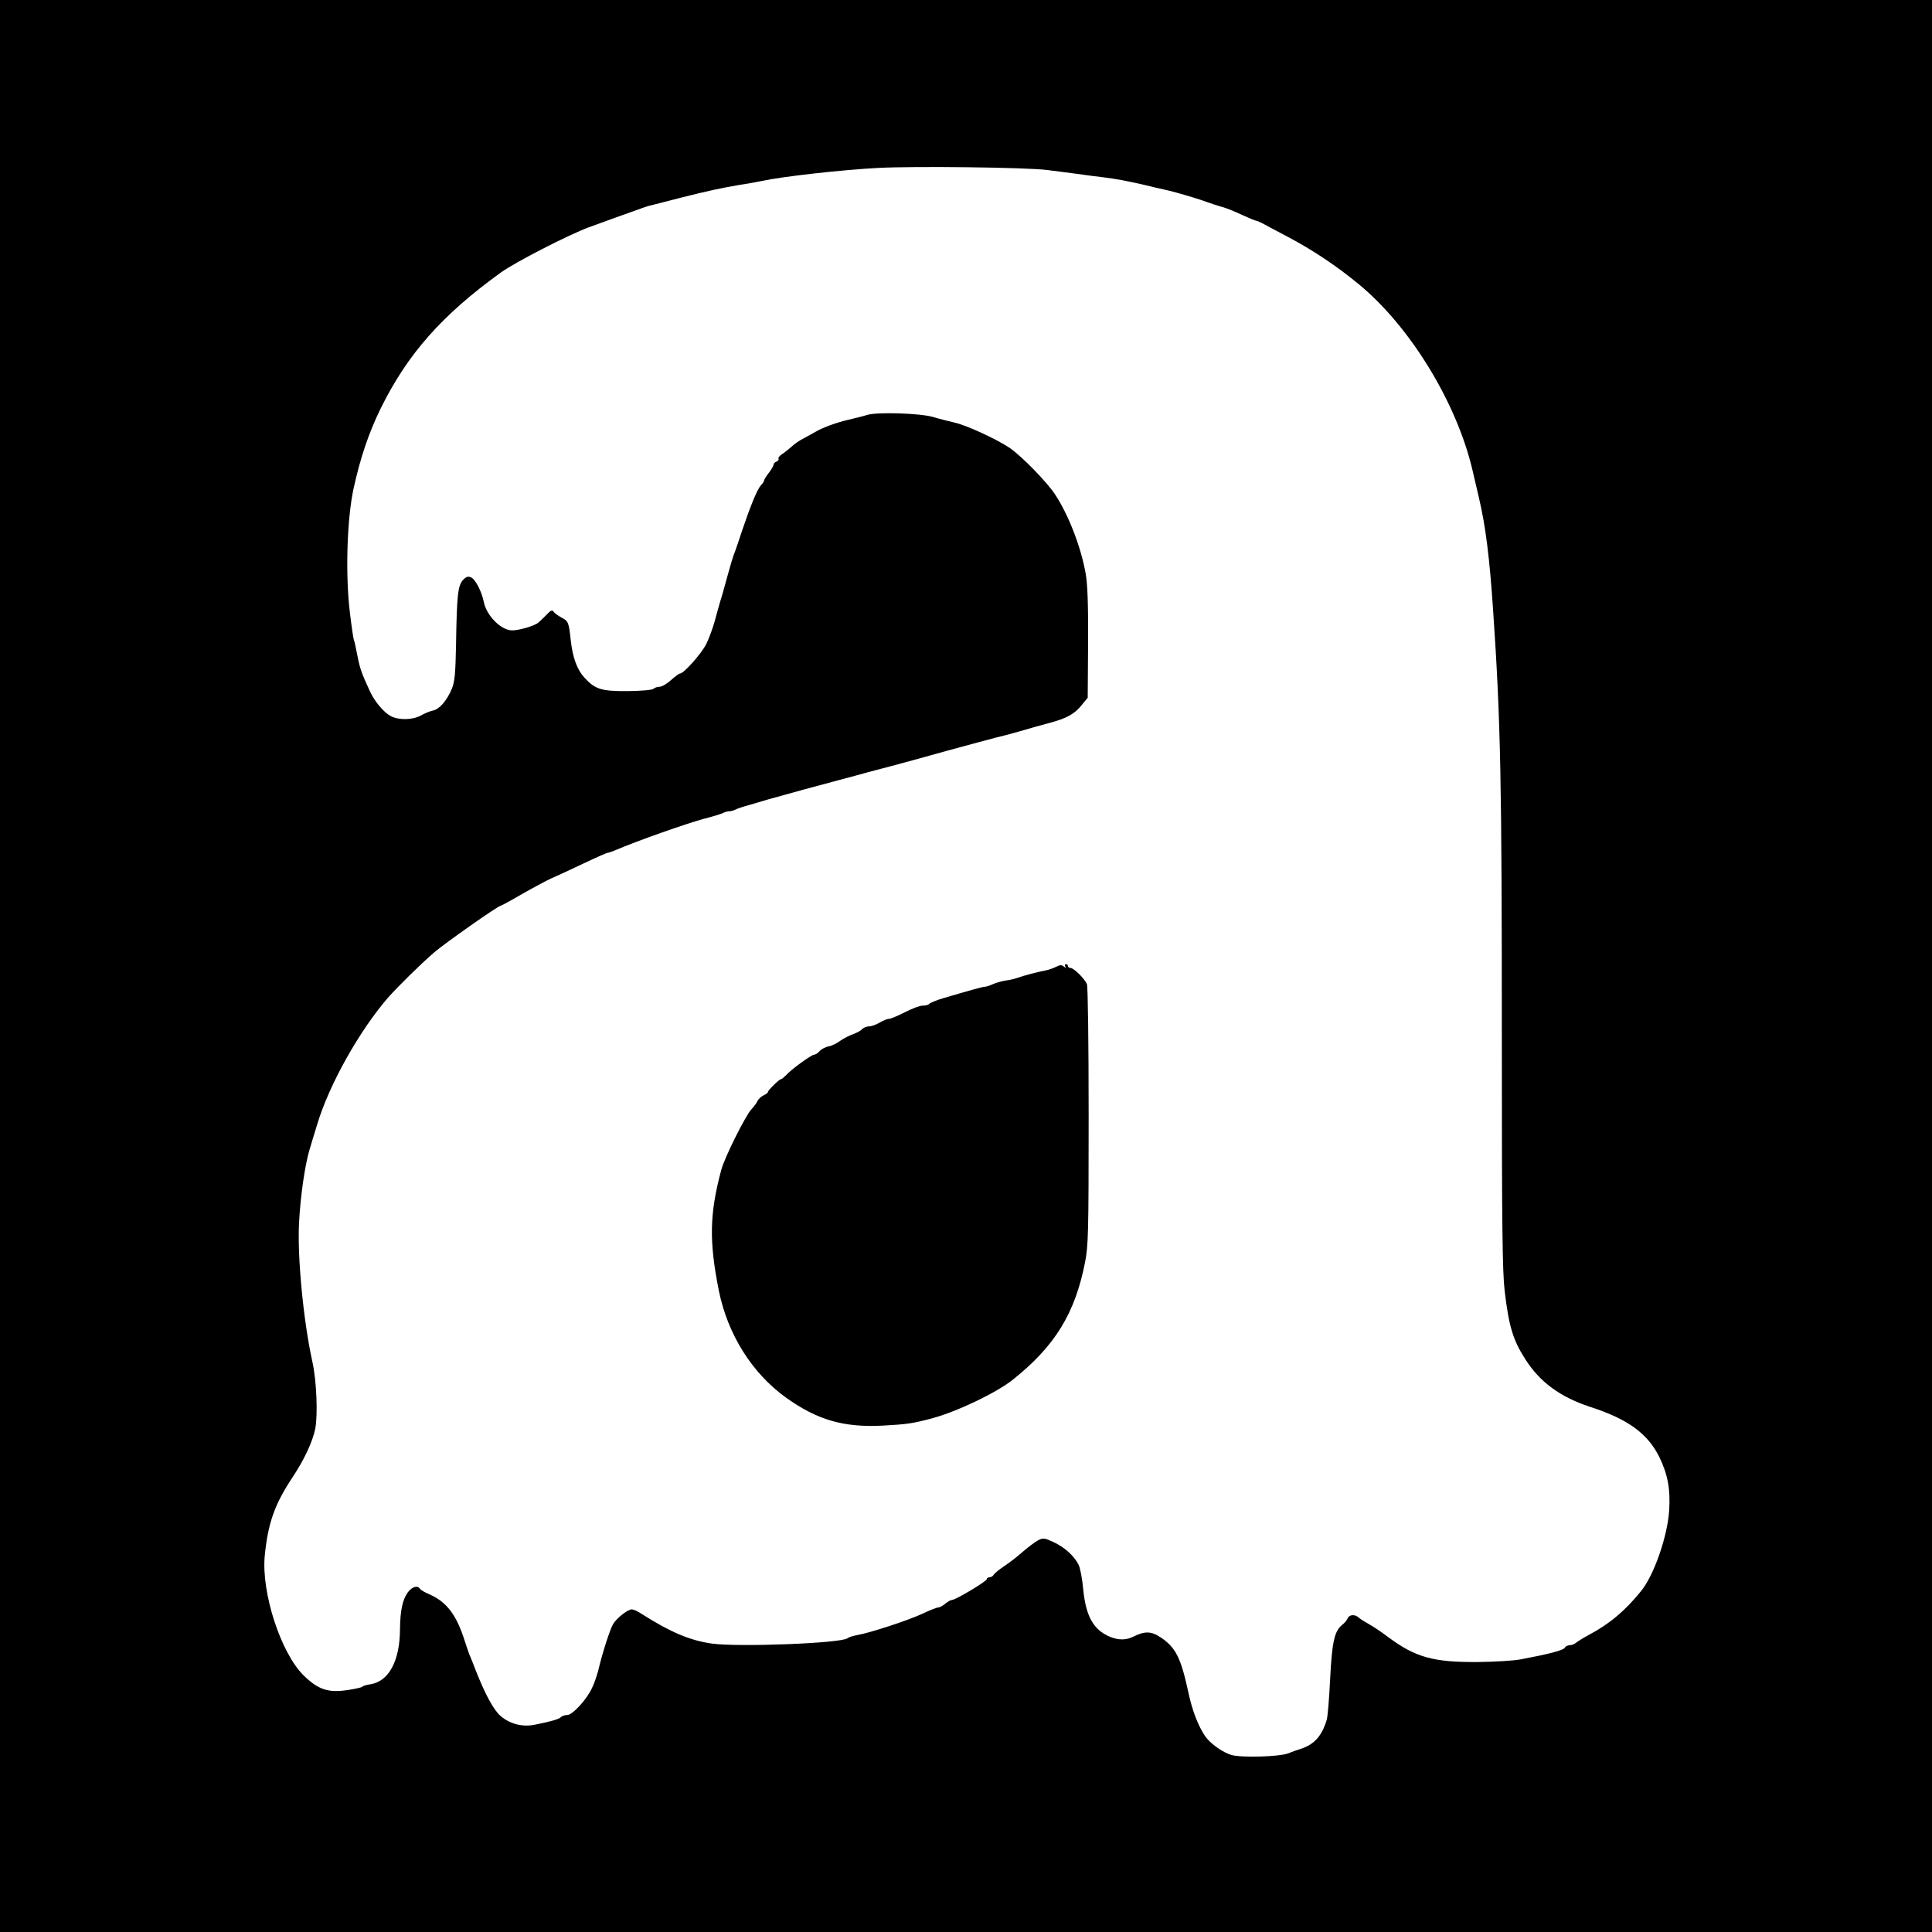 <?xml version="1.0" standalone="no"?>
<!DOCTYPE svg PUBLIC "-//W3C//DTD SVG 20010904//EN"
 "http://www.w3.org/TR/2001/REC-SVG-20010904/DTD/svg10.dtd">
<svg version="1.0" xmlns="http://www.w3.org/2000/svg"
 width="1024pt" height="1024pt" viewBox="0 0 1024 1024"
 preserveAspectRatio="xMidYMid meet">
<g transform="translate(0,1024) scale(0.1,-0.1)"
fill="#000000" stroke="none">
<path d="M0 5120 l0 -5120 5120 0 5120 0 0 5120 0 5120 -5120 0 -5120 0 0
-5120z m5550 4219 c47 -6 117 -15 155 -20 39 -6 104 -14 145 -19 70 -9 119
-18 215 -40 22 -6 80 -19 129 -30 48 -12 127 -35 175 -51 47 -17 100 -34 116
-38 17 -5 60 -22 98 -40 37 -17 71 -31 75 -31 4 0 18 -6 32 -13 14 -8 75 -40
135 -72 133 -70 260 -155 380 -254 271 -225 515 -625 599 -981 8 -36 24 -103
35 -150 35 -149 56 -315 75 -598 40 -586 46 -910 46 -2259 0 -1011 3 -1242 15
-1345 22 -187 44 -261 110 -363 77 -121 184 -199 341 -251 202 -65 307 -142
369 -267 44 -91 59 -168 52 -282 -9 -138 -80 -343 -149 -428 -85 -105 -167
-174 -278 -233 -30 -16 -60 -35 -68 -42 -7 -6 -22 -12 -32 -12 -11 0 -23 -6
-27 -14 -8 -13 -84 -33 -233 -61 -36 -7 -137 -13 -225 -14 -237 -2 -333 24
-480 134 -38 29 -86 60 -105 70 -18 10 -40 24 -48 31 -19 19 -51 17 -59 -3 -4
-10 -17 -26 -29 -35 -41 -33 -54 -88 -64 -286 -5 -103 -13 -201 -18 -217 -26
-87 -67 -132 -140 -155 -15 -5 -45 -15 -67 -24 -48 -17 -243 -23 -297 -8 -45
12 -114 61 -140 99 -38 56 -69 137 -89 231 -40 185 -67 239 -145 292 -52 35
-85 36 -146 6 -39 -20 -79 -20 -126 -1 -87 37 -127 109 -141 253 -5 55 -16
113 -25 130 -24 46 -72 90 -131 118 -50 23 -56 24 -83 10 -15 -8 -50 -34 -78
-58 -27 -24 -71 -59 -99 -77 -27 -18 -54 -40 -58 -47 -4 -8 -15 -14 -22 -14
-8 0 -15 -4 -15 -10 0 -11 -165 -110 -184 -110 -7 0 -23 -9 -36 -20 -13 -11
-30 -20 -37 -20 -8 0 -47 -15 -86 -34 -76 -35 -274 -100 -342 -112 -22 -4 -46
-11 -53 -17 -33 -27 -585 -48 -721 -28 -117 17 -219 61 -372 158 -19 13 -42
23 -50 23 -22 0 -79 -45 -99 -77 -17 -28 -58 -156 -79 -246 -7 -27 -21 -69
-33 -93 -28 -62 -104 -144 -132 -144 -12 0 -27 -5 -33 -11 -11 -11 -51 -23
-137 -40 -66 -14 -133 3 -183 46 -37 32 -82 115 -133 245 -11 30 -25 64 -30
75 -5 11 -16 45 -26 75 -44 141 -97 210 -189 250 -23 10 -46 23 -49 29 -13 20
-42 11 -64 -18 -29 -39 -41 -99 -42 -196 -1 -168 -59 -277 -157 -292 -21 -3
-40 -9 -43 -13 -3 -4 -39 -12 -80 -18 -102 -15 -154 3 -231 78 -121 120 -224
437 -206 633 17 173 52 273 146 415 63 94 108 191 122 260 14 77 7 255 -16
357 -47 214 -80 556 -70 735 7 140 31 304 55 385 10 33 28 94 41 135 63 211
224 498 378 675 52 58 167 172 241 236 58 50 341 249 355 249 3 0 53 27 111
61 58 33 129 71 157 84 29 12 105 48 171 79 65 31 122 56 127 56 4 0 23 6 41
14 117 50 373 140 468 166 47 12 93 26 102 31 10 5 25 9 33 9 8 0 23 4 33 9 9
5 42 16 72 24 30 9 78 23 105 31 104 29 274 76 370 101 55 15 125 33 155 42
30 8 87 23 125 33 39 10 171 46 295 81 124 34 241 65 260 70 19 4 76 19 125
33 50 15 122 35 160 45 89 24 131 47 169 95 l31 38 2 291 c1 211 -3 313 -13
368 -25 139 -88 304 -159 414 -41 65 -179 207 -245 252 -67 45 -227 119 -290
133 -30 7 -82 20 -115 30 -69 20 -296 27 -348 11 -18 -6 -63 -17 -101 -26 -65
-15 -140 -43 -176 -65 -8 -5 -34 -19 -58 -32 -24 -12 -53 -32 -65 -44 -12 -11
-34 -29 -49 -39 -15 -9 -25 -21 -22 -26 3 -5 -2 -12 -10 -15 -9 -3 -16 -11
-16 -17 0 -5 -11 -25 -25 -43 -14 -18 -25 -36 -25 -40 0 -4 -7 -16 -17 -26
-20 -23 -53 -102 -99 -238 -19 -58 -38 -114 -43 -125 -5 -11 -21 -65 -36 -120
-15 -55 -31 -113 -37 -130 -5 -16 -18 -63 -29 -104 -11 -40 -32 -97 -46 -125
-26 -51 -118 -155 -139 -156 -5 0 -27 -16 -48 -35 -21 -19 -48 -35 -60 -35
-12 0 -27 -5 -33 -11 -6 -6 -61 -11 -134 -12 -142 -1 -175 9 -233 73 -38 42
-61 106 -71 196 -10 94 -13 103 -48 120 -17 10 -37 23 -42 31 -9 12 -15 9 -37
-14 -15 -15 -35 -35 -45 -43 -21 -18 -108 -43 -142 -41 -59 3 -133 80 -147
151 -11 55 -45 121 -68 130 -16 7 -26 3 -43 -15 -26 -30 -32 -79 -36 -340 -3
-157 -7 -198 -22 -235 -27 -64 -65 -108 -100 -116 -16 -3 -45 -15 -64 -26 -42
-24 -117 -26 -159 -4 -37 19 -86 77 -111 131 -46 100 -53 120 -67 191 -8 42
-16 79 -19 84 -2 4 -12 70 -21 146 -24 201 -15 495 20 655 36 164 80 294 143
423 143 290 324 495 638 722 75 54 359 200 465 239 37 14 243 88 300 108 8 3
26 8 40 11 14 4 77 19 140 36 154 39 230 55 320 70 41 6 95 16 119 21 104 23
423 59 616 69 191 10 783 3 895 -11z"/>
<path d="M5598 5116 c-14 -7 -38 -16 -54 -19 -43 -8 -115 -27 -149 -39 -16 -6
-46 -13 -65 -15 -19 -3 -49 -11 -67 -19 -17 -8 -37 -14 -43 -14 -12 0 -83 -20
-222 -61 -37 -11 -70 -25 -73 -30 -4 -5 -19 -9 -34 -9 -16 0 -58 -16 -95 -35
-37 -19 -75 -35 -84 -35 -9 0 -32 -9 -50 -20 -18 -11 -43 -20 -56 -20 -13 0
-29 -7 -36 -14 -6 -8 -28 -20 -48 -27 -20 -7 -51 -23 -68 -35 -17 -13 -45 -27
-62 -30 -17 -3 -39 -15 -48 -25 -9 -11 -22 -19 -29 -19 -14 0 -123 -79 -149
-109 -11 -11 -23 -21 -27 -21 -9 0 -69 -59 -69 -68 0 -4 -10 -12 -22 -17 -13
-6 -27 -19 -33 -30 -5 -12 -20 -31 -32 -44 -32 -34 -143 -257 -160 -321 -63
-236 -65 -379 -13 -641 47 -232 176 -437 355 -566 166 -119 306 -160 515 -149
127 7 158 11 265 40 131 36 338 135 424 204 223 178 329 351 382 622 17 87 19
152 19 772 0 394 -4 687 -9 701 -11 29 -70 87 -88 87 -7 0 -13 5 -13 10 0 6
-5 10 -11 10 -5 0 -7 -6 -3 -12 6 -10 5 -10 -7 -1 -12 10 -21 9 -41 -1z"/>
</g>
</svg>
